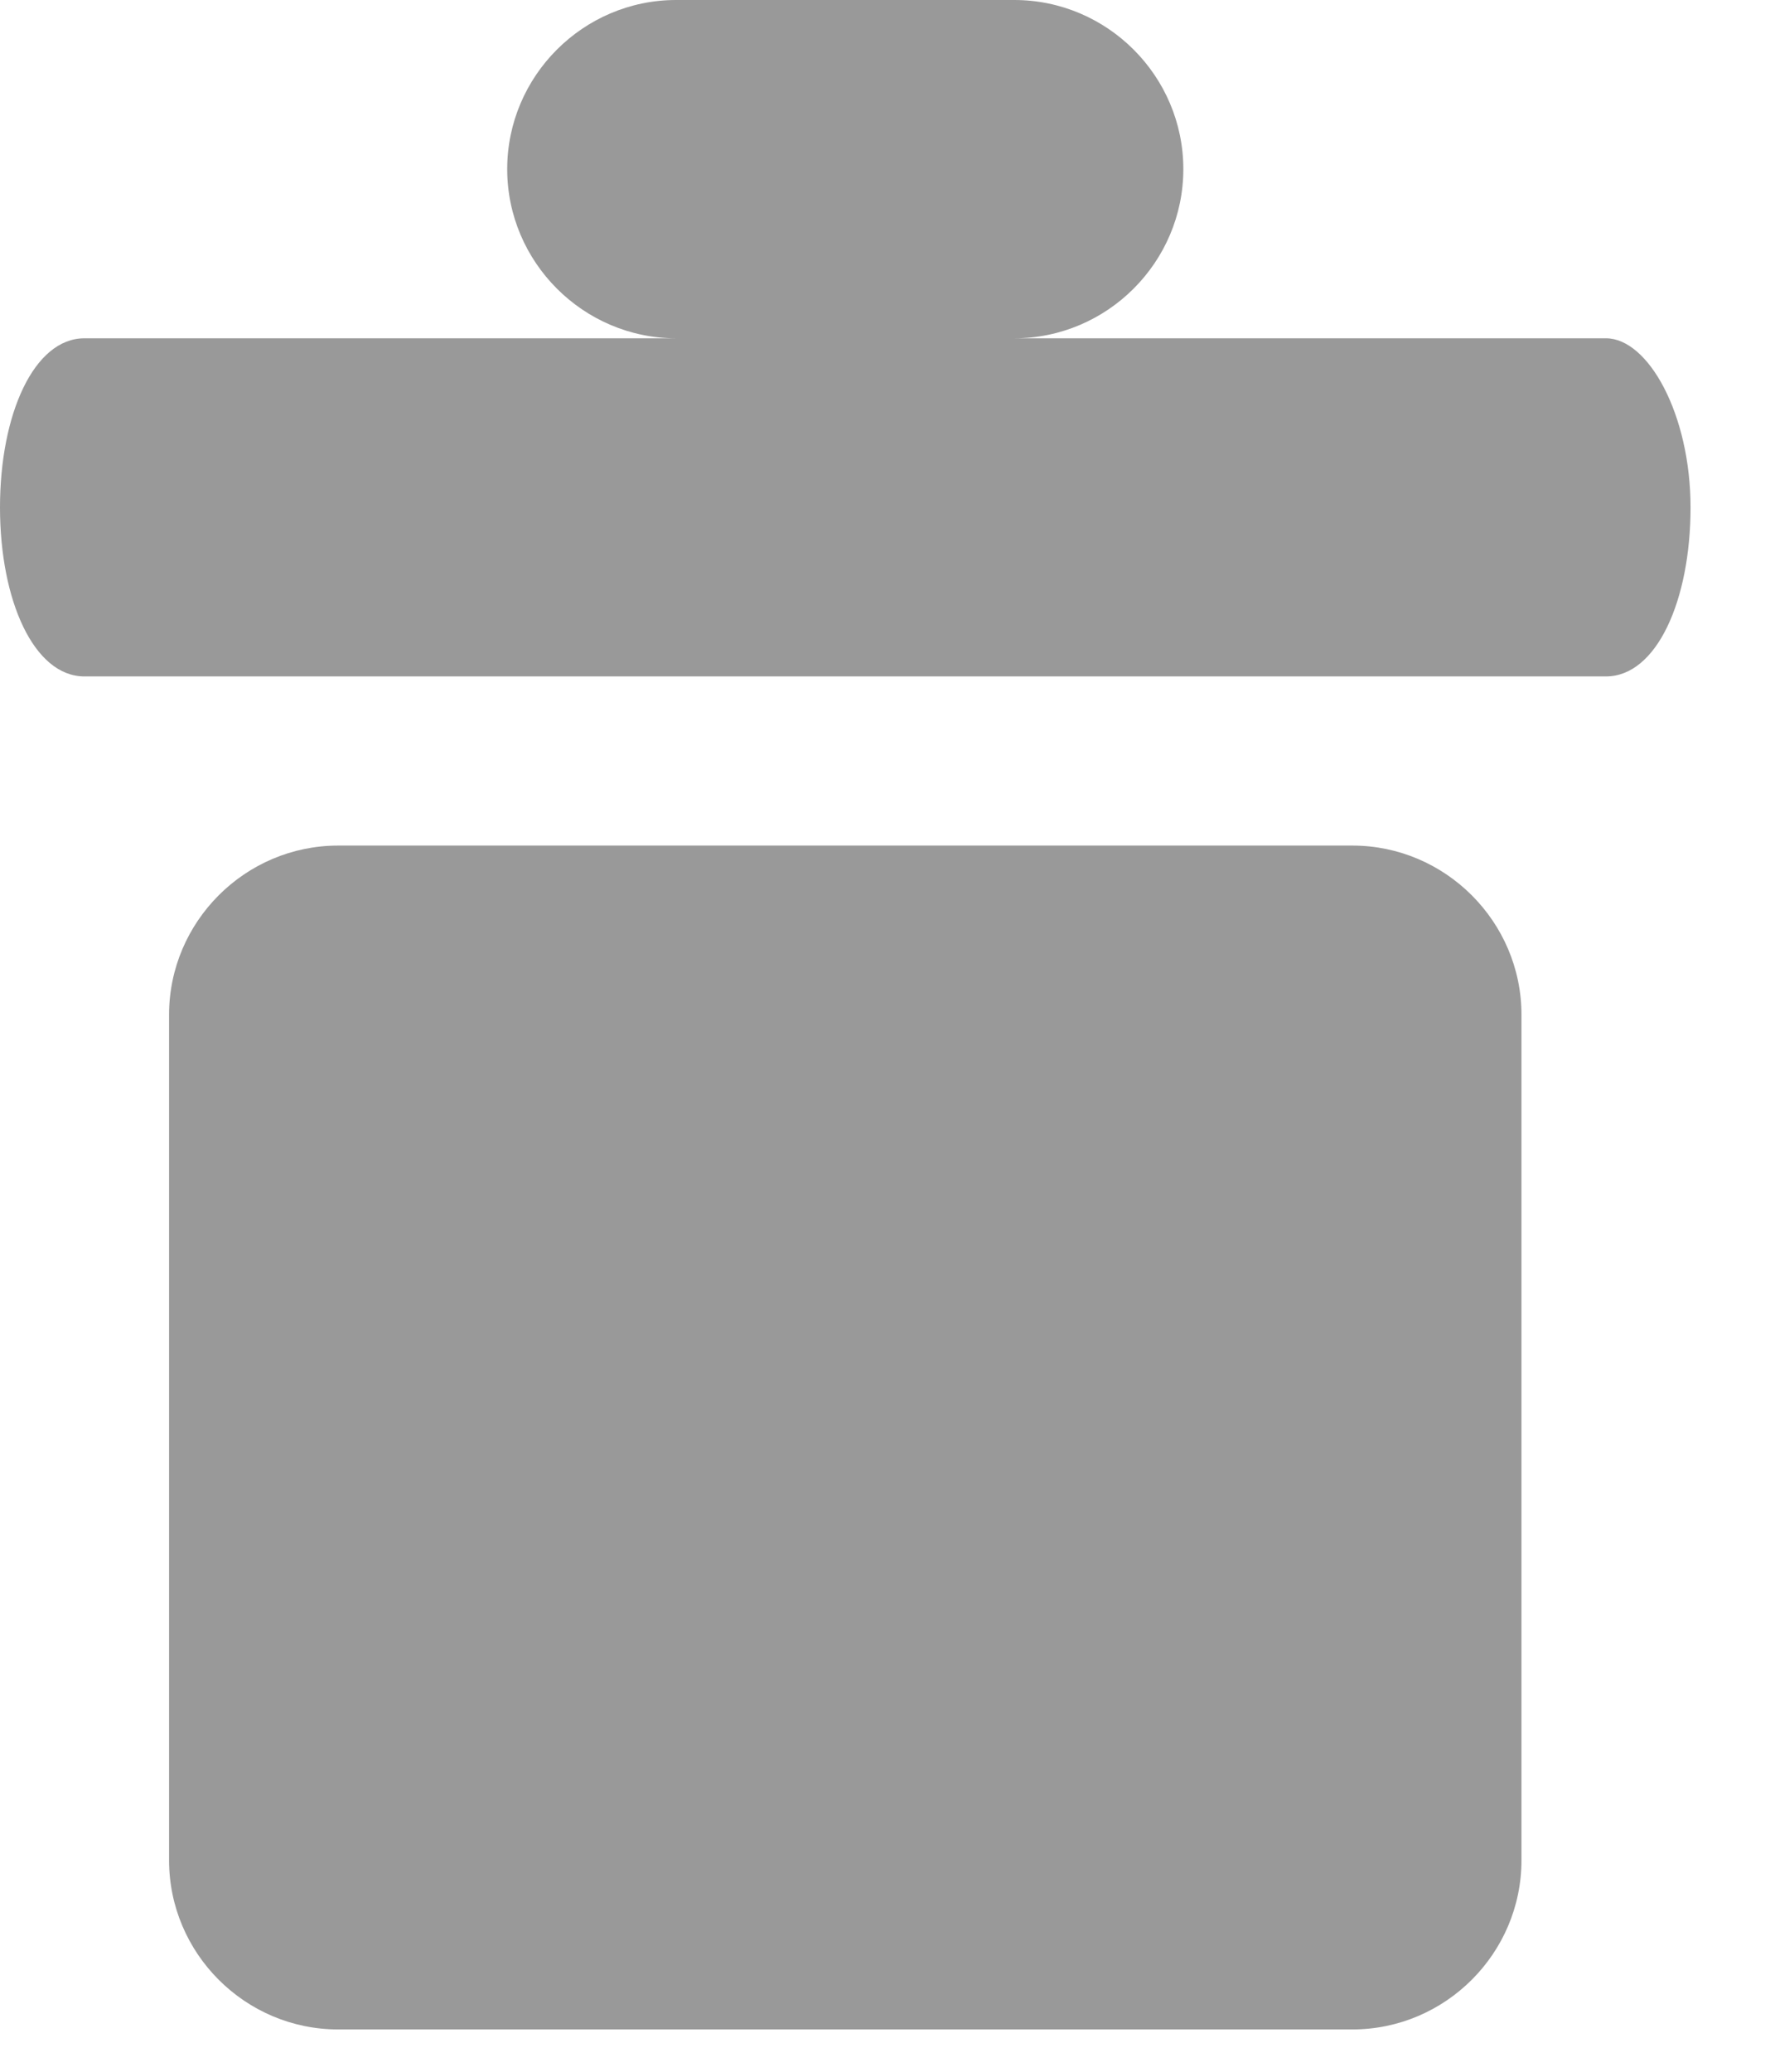 <?xml version="1.0" encoding="UTF-8"?>
<svg width="12px" height="14px" viewBox="0 0 12 14" version="1.1" xmlns="http://www.w3.org/2000/svg" xmlns:xlink="http://www.w3.org/1999/xlink">
    <!-- Generator: Sketch 51.2 (57519) - http://www.bohemiancoding.com/sketch -->
    <title>XMLID_27_</title>
    <desc>Created with Sketch.</desc>
    <defs></defs>
    <g id="Page-1" stroke="none" stroke-width="1" fill="none" fill-rule="evenodd">
        <g id="变量管理" transform="translate(-1272, -336)" fill="#999999">
            <path d="M1282.857,338.286 L1278.857,338.286 C1279.486,338.286 1280,337.771 1280,337.143 C1280,336.514 1279.486,336 1278.857,336 L1276.571,336 C1275.943,336 1275.429,336.514 1275.429,337.143 C1275.429,337.771 1275.943,338.286 1276.571,338.286 L1272.571,338.286 C1272.229,338.286 1272,338.8 1272,339.429 C1272,340.057 1272.229,340.571 1272.571,340.571 L1282.857,340.571 C1283.2,340.571 1283.429,340.057 1283.429,339.429 C1283.429,338.8 1283.143,338.286 1282.857,338.286 L1282.857,338.286 Z M1281.143,341.714 L1274.286,341.714 C1273.657,341.714 1273.143,342.229 1273.143,342.857 L1273.143,348.571 C1273.143,349.2 1273.657,349.714 1274.286,349.714 L1281.143,349.714 C1281.771,349.714 1282.286,349.2 1282.286,348.571 L1282.286,342.857 C1282.286,342.229 1281.771,341.714 1281.143,341.714 L1281.143,341.714 Z" id="XMLID_27_"></path>
        </g>
    </g>
</svg>